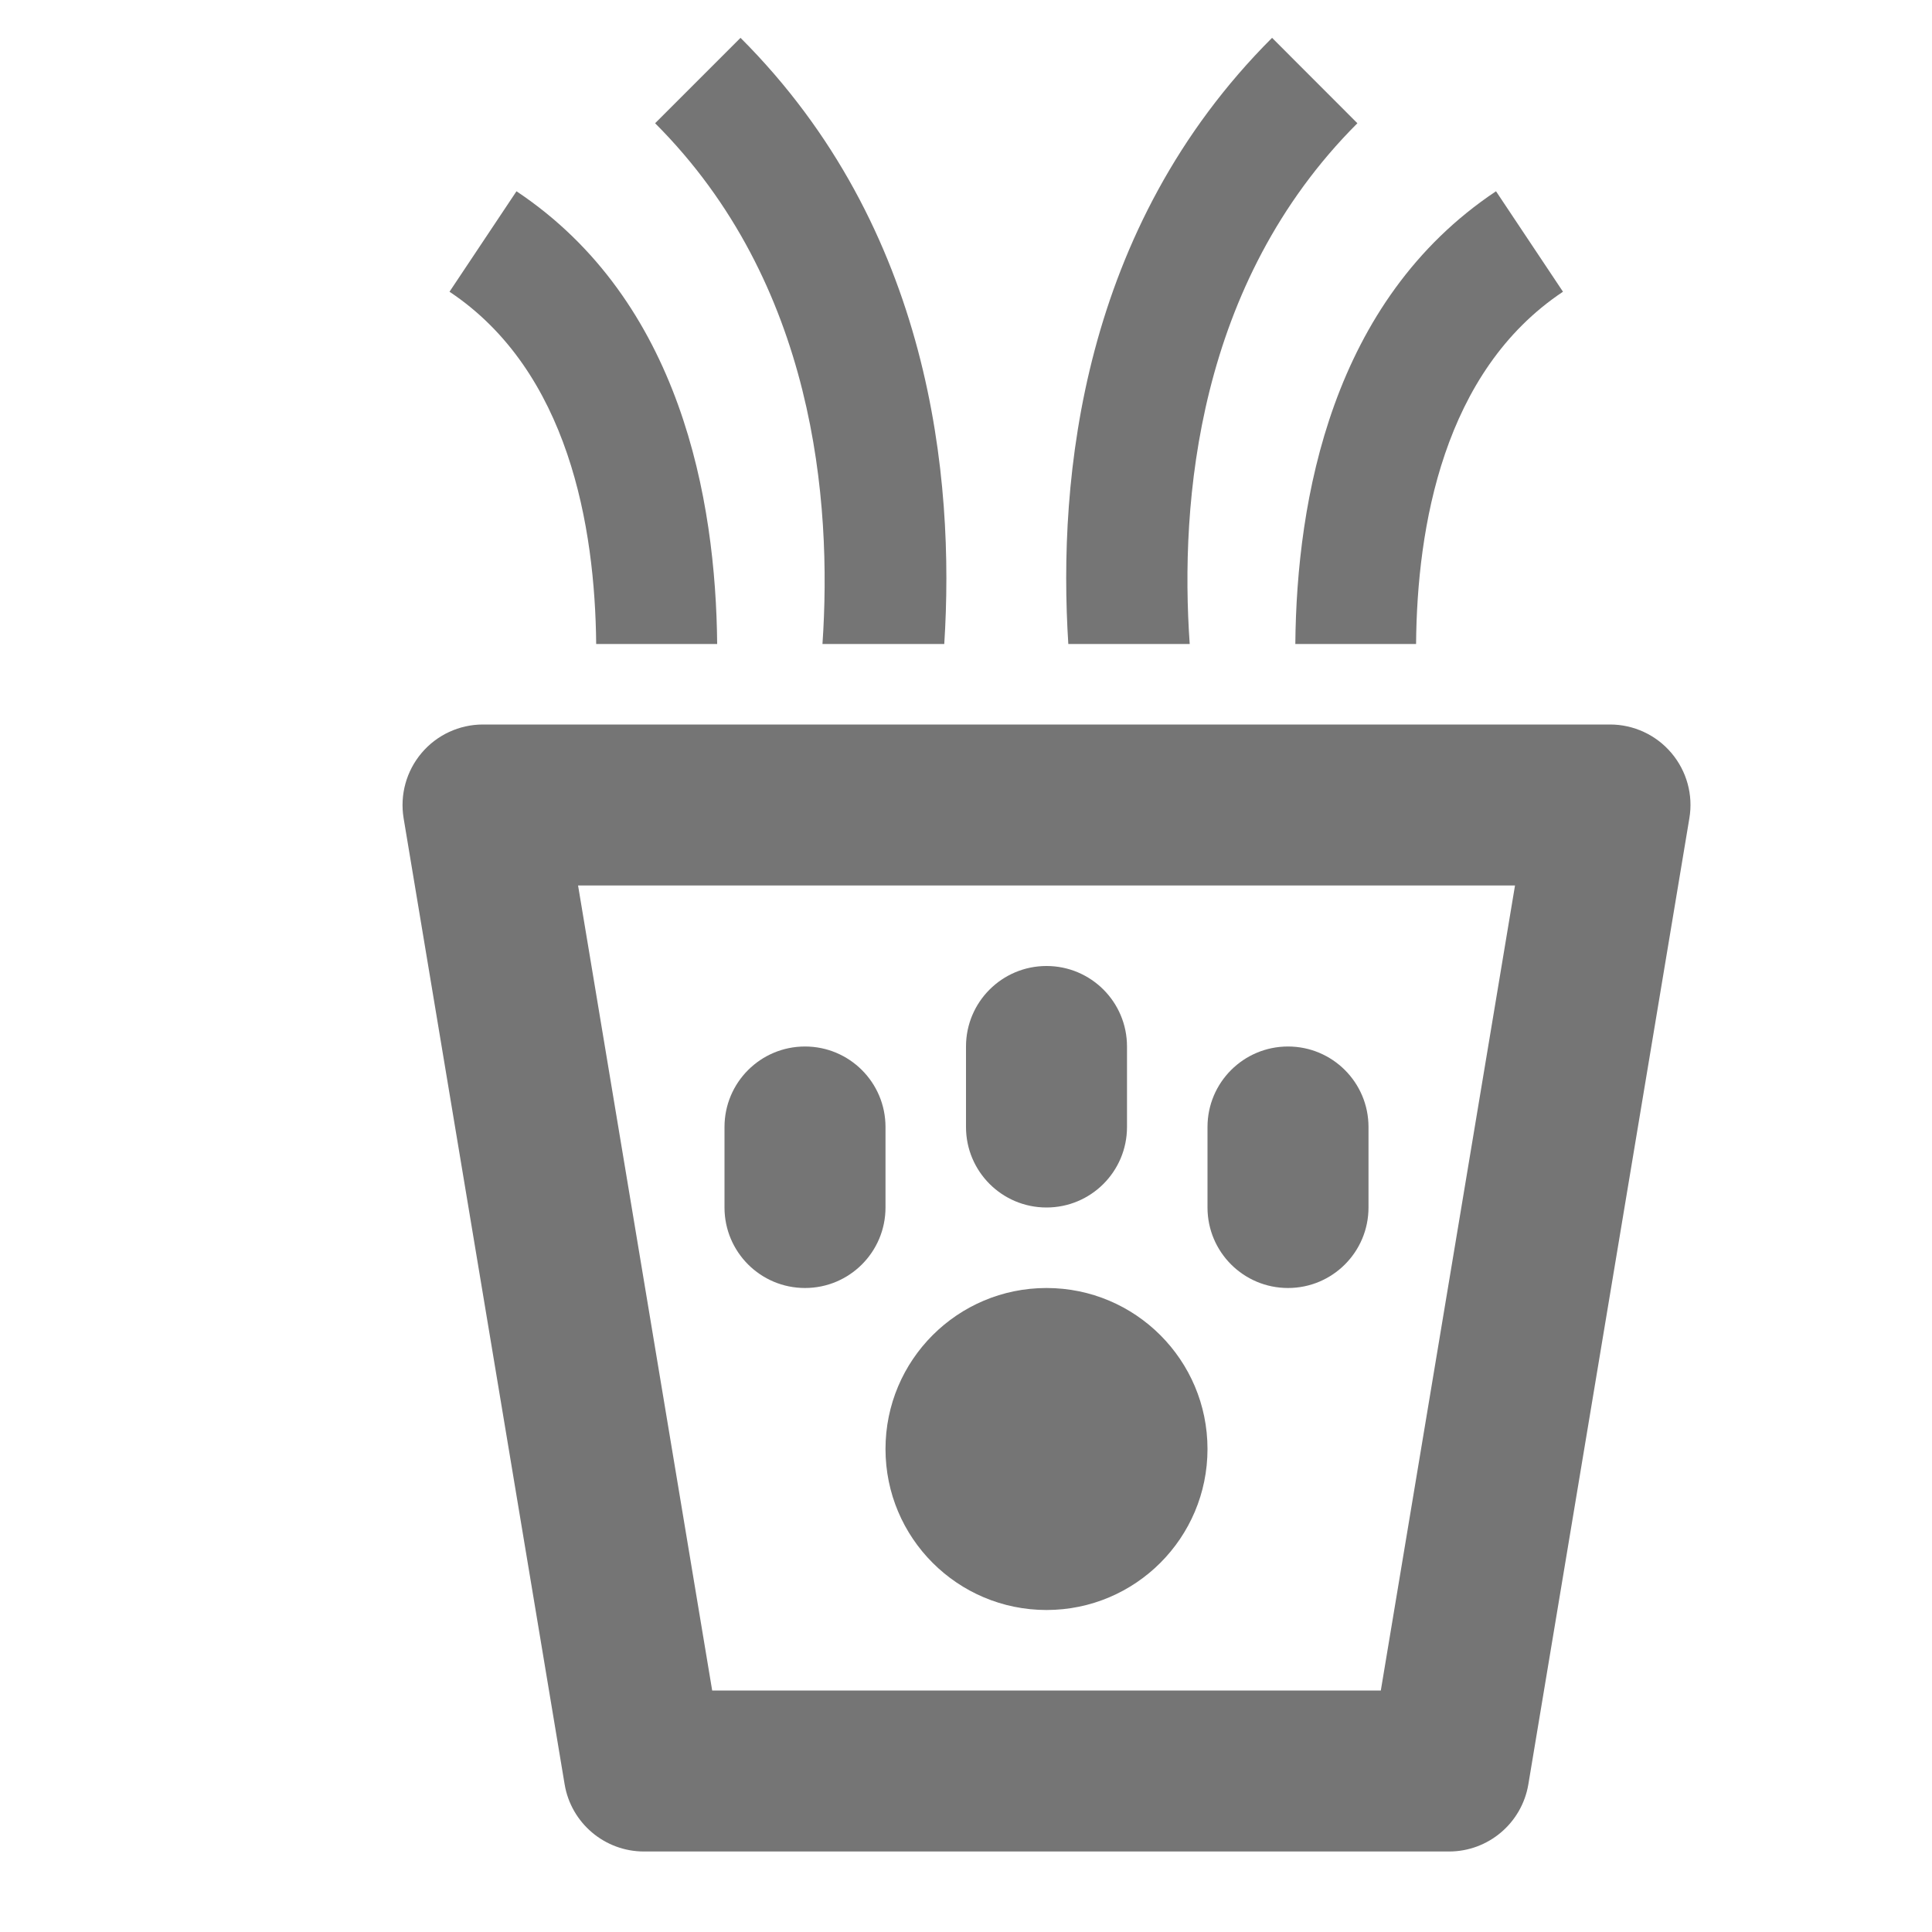 <?xml version="1.0" encoding="iso-8859-1"?>
<!-- Generator: Adobe Illustrator 16.0.0, SVG Export Plug-In . SVG Version: 6.00 Build 0)  -->
<!DOCTYPE svg PUBLIC "-//W3C//DTD SVG 1.1//EN" "http://www.w3.org/Graphics/SVG/1.1/DTD/svg11.dtd">
<svg version="1.1" xmlns="http://www.w3.org/2000/svg" xmlns:xlink="http://www.w3.org/1999/xlink" x="0px" y="0px" width="24px"
	 height="24px" viewBox="0 0 24 24" style="enable-background:new 0 0 24 24;" xml:space="preserve">
<g id="Frame_-_24px">
	<rect x="0.001" style="fill:none;" width="24" height="24.002"/>
</g>
<g id="Line_Icons">
	<g>
		<path style="fill:#757575;" d="M17.591,8c0.012-1.452,0.337-3.385,1.825-4.376l-0.832-1.248C16.541,3.738,16.107,6.207,16.091,8
			H17.591z"/>
		<path style="fill:#757575;" d="M14.779,8c-0.124-1.766,0.09-4.477,2.083-6.469L15.802,0.47c-2.37,2.368-2.663,5.47-2.531,7.53
			H14.779z"/>
		<path style="fill:#757575;" d="M10.217,8h1.513c0.132-2.06-0.162-5.162-2.531-7.53L8.138,1.531
			C10.123,3.516,10.338,6.231,10.217,8z"/>
		<path style="fill:#757575;" d="M7.406,8h1.503c-0.017-1.793-0.45-4.262-2.493-5.624L5.584,3.624C7.066,4.611,7.392,6.547,7.406,8z
			"/>
		<circle style="fill:#757575;" cx="13" cy="18" r="2"/>
		<path style="fill:#757575;" d="M10,16c0.552,0,1-0.447,1-1v-1c0-0.553-0.448-1-1-1s-1,0.447-1,1v1C9,15.553,9.448,16,10,16z"/>
		<path style="fill:#757575;" d="M13,15c0.552,0,1-0.447,1-1v-1c0-0.553-0.448-1-1-1s-1,0.447-1,1v1C12,14.553,12.448,15,13,15z"/>
		<path style="fill:#757575;" d="M16,16c0.552,0,1-0.447,1-1v-1c0-0.553-0.448-1-1-1s-1,0.447-1,1v1C15,15.553,15.448,16,16,16z"/>
		<path style="fill:#757575;" d="M20.763,9.354C20.573,9.129,20.294,9,20,9H6C5.706,9,5.427,9.129,5.237,9.354
			s-0.271,0.521-0.223,0.811l2,12C7.094,22.646,7.511,23,8,23h10c0.489,0,0.906-0.354,0.986-0.836l2-12
			C21.035,9.875,20.953,9.578,20.763,9.354z M17.153,21H8.847L7.181,11h11.639L17.153,21z"/>
	</g>
</g>
</svg>
